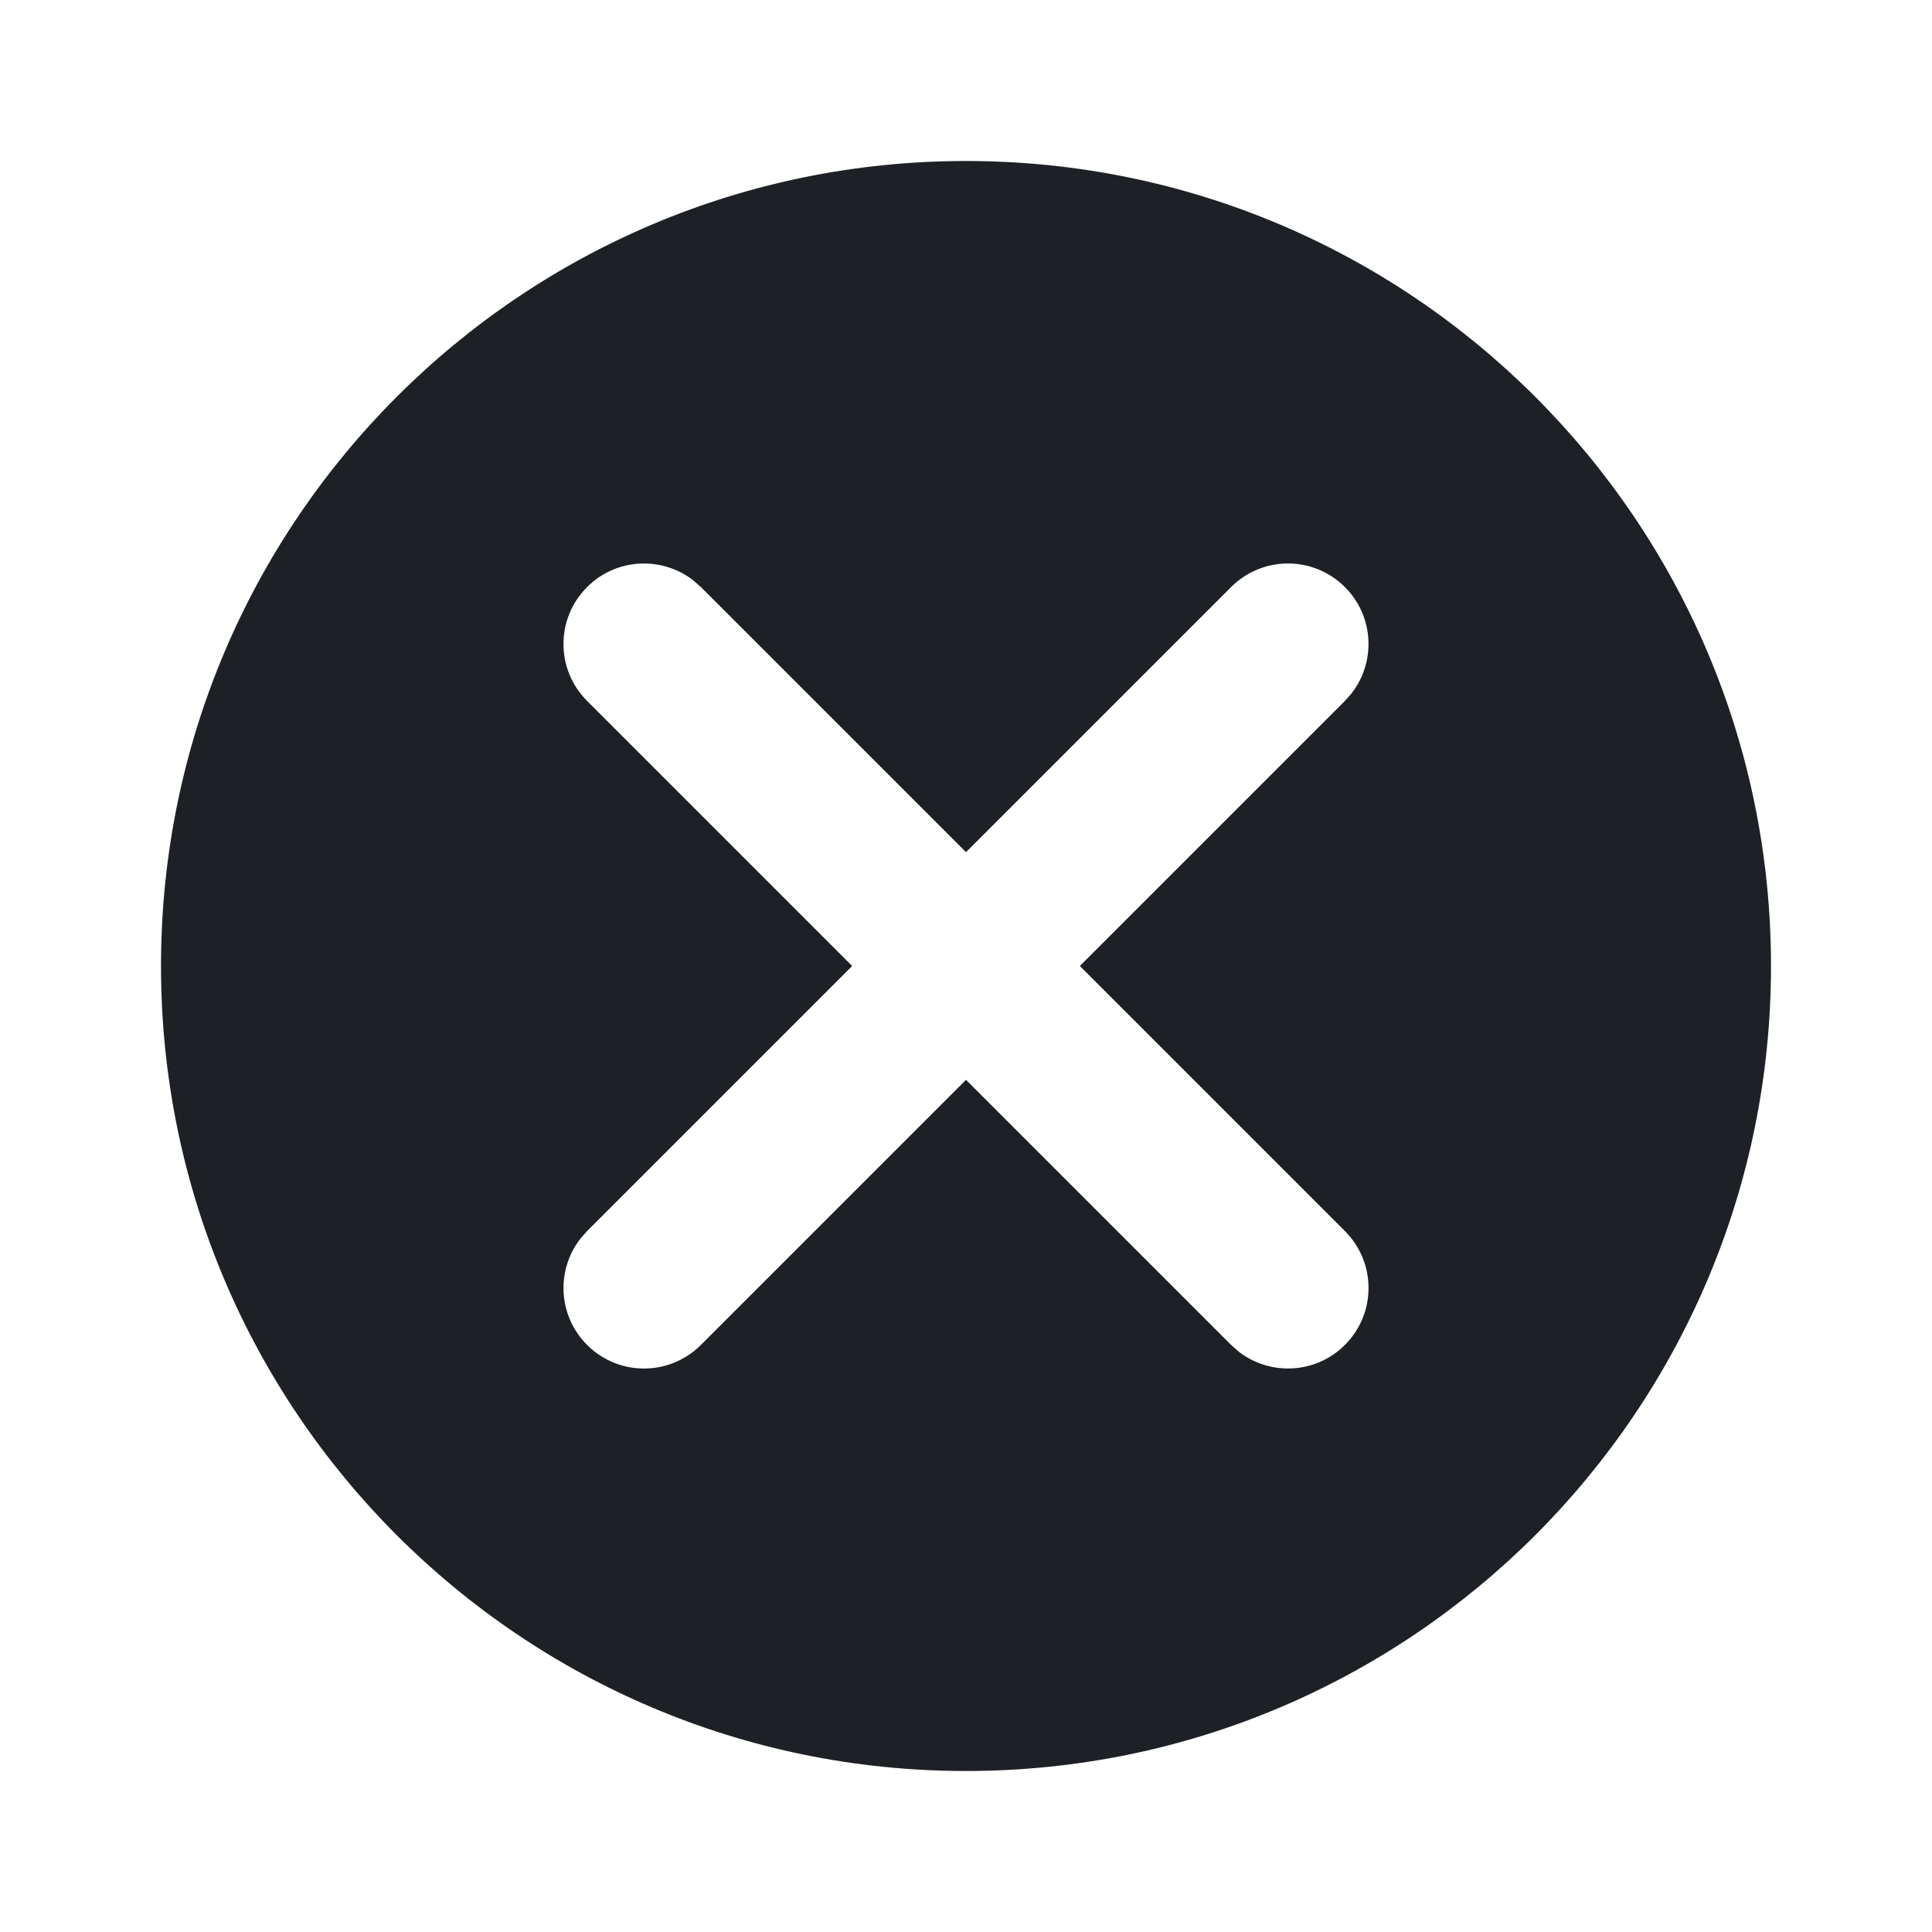 <svg width="24" height="24" viewBox="0 0 24 24" fill="none" xmlns="http://www.w3.org/2000/svg">
<path fill-rule="evenodd" clip-rule="evenodd" d="M22 12C22 17.523 17.523 22 12 22C6.477 22 2 17.523 2 12C2 6.477 6.477 2 12 2C17.523 2 22 6.477 22 12ZM7.293 7.293C7.653 6.932 8.221 6.905 8.613 7.21L8.707 7.293L12 10.586L15.293 7.293C15.683 6.902 16.317 6.902 16.707 7.293C17.068 7.653 17.095 8.221 16.79 8.613L16.707 8.707L13.414 12L16.707 15.293C17.098 15.683 17.098 16.317 16.707 16.707C16.347 17.068 15.779 17.095 15.387 16.79L15.293 16.707L12 13.414L8.707 16.707C8.317 17.098 7.683 17.098 7.293 16.707C6.932 16.347 6.905 15.779 7.21 15.387L7.293 15.293L10.586 12L7.293 8.707C6.902 8.317 6.902 7.683 7.293 7.293Z" fill="#1D2126"/>
</svg>
